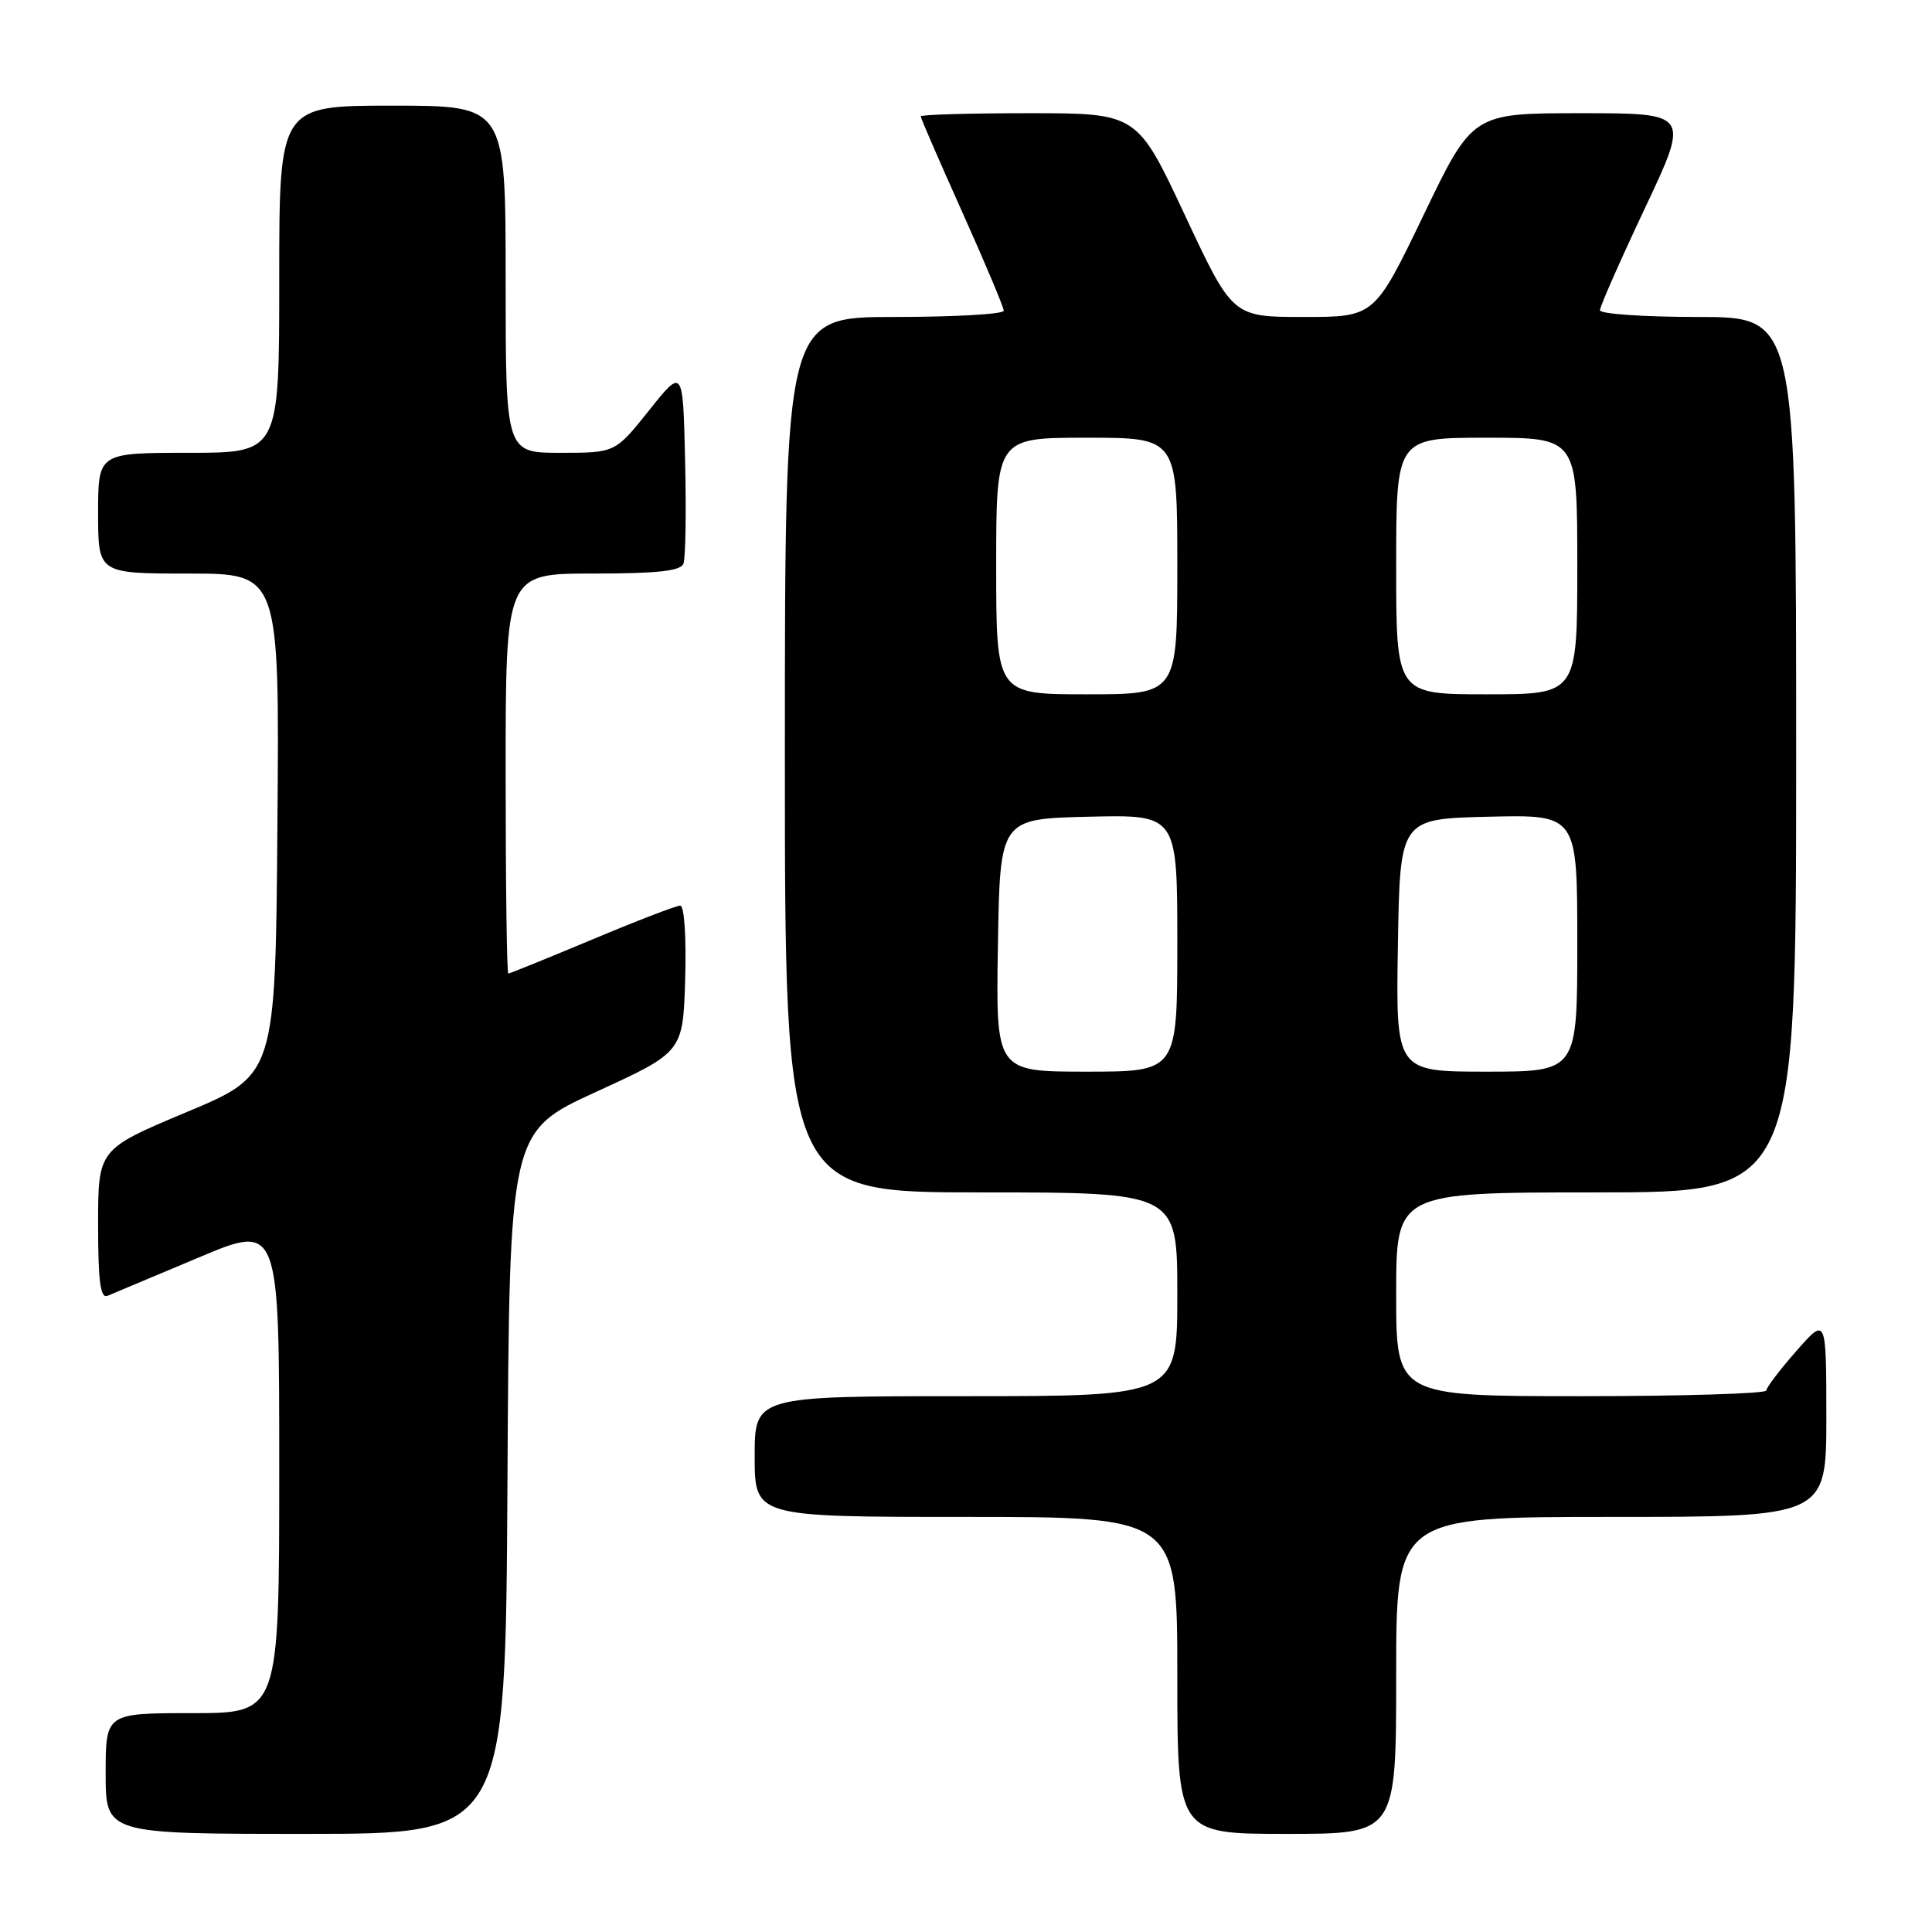 <?xml version="1.0" encoding="UTF-8" standalone="no"?>
<!DOCTYPE svg PUBLIC "-//W3C//DTD SVG 1.1//EN" "http://www.w3.org/Graphics/SVG/1.1/DTD/svg11.dtd" >
<svg xmlns="http://www.w3.org/2000/svg" xmlns:xlink="http://www.w3.org/1999/xlink" version="1.1" viewBox="0 0 256 256">
 <g >
 <path fill="currentColor"
d=" M 67.24 196.48 C 67.50 149.95 67.50 149.95 79.00 144.67 C 90.50 139.40 90.50 139.40 90.79 129.70 C 90.95 124.09 90.67 120.00 90.13 120.00 C 89.61 120.00 84.35 122.02 78.45 124.50 C 72.54 126.97 67.55 129.00 67.35 129.00 C 67.16 129.00 67.00 117.08 67.00 102.50 C 67.00 76.00 67.00 76.00 78.53 76.00 C 87.10 76.00 90.19 75.66 90.56 74.69 C 90.84 73.98 90.94 67.84 90.78 61.06 C 90.50 48.74 90.50 48.74 86.01 54.37 C 81.52 60.00 81.52 60.00 74.26 60.00 C 67.00 60.00 67.00 60.00 67.00 37.00 C 67.00 14.00 67.00 14.00 52.00 14.00 C 37.00 14.00 37.00 14.00 37.00 37.00 C 37.00 60.00 37.00 60.00 25.00 60.00 C 13.00 60.00 13.00 60.00 13.00 68.00 C 13.00 76.00 13.00 76.00 25.01 76.00 C 37.03 76.00 37.03 76.00 36.76 109.22 C 36.50 142.43 36.50 142.43 24.75 147.35 C 13.00 152.28 13.00 152.28 13.00 162.25 C 13.00 169.83 13.30 172.09 14.25 171.70 C 14.94 171.42 20.34 169.15 26.25 166.66 C 37.00 162.12 37.00 162.12 37.00 194.56 C 37.00 227.00 37.00 227.00 25.50 227.00 C 14.00 227.00 14.00 227.00 14.00 235.00 C 14.00 243.00 14.00 243.00 40.49 243.00 C 66.98 243.00 66.98 243.00 67.24 196.48 Z  M 185.00 222.00 C 185.00 201.00 185.00 201.00 213.50 201.00 C 242.00 201.00 242.00 201.00 242.00 187.75 C 241.99 174.50 241.99 174.50 238.04 179.00 C 235.86 181.47 234.07 183.84 234.04 184.25 C 234.02 184.66 222.97 185.00 209.50 185.00 C 185.00 185.00 185.00 185.00 185.00 171.50 C 185.00 158.00 185.00 158.00 211.50 158.00 C 238.00 158.00 238.00 158.00 238.00 100.00 C 238.00 42.00 238.00 42.00 225.00 42.00 C 217.85 42.00 212.00 41.60 212.00 41.11 C 212.00 40.62 214.68 34.54 217.95 27.61 C 223.90 15.00 223.90 15.00 209.51 15.00 C 195.12 15.00 195.12 15.00 188.63 28.50 C 182.13 42.00 182.13 42.00 172.73 42.00 C 163.32 42.00 163.32 42.00 157.00 28.50 C 150.68 15.00 150.68 15.00 136.34 15.00 C 128.45 15.00 122.00 15.19 122.00 15.42 C 122.00 15.65 124.47 21.35 127.50 28.09 C 130.52 34.83 133.00 40.72 133.00 41.17 C 133.00 41.63 126.47 42.00 118.50 42.00 C 104.00 42.00 104.00 42.00 104.00 100.00 C 104.00 158.00 104.00 158.00 130.00 158.00 C 156.00 158.00 156.00 158.00 156.00 171.50 C 156.00 185.00 156.00 185.00 128.00 185.00 C 100.00 185.00 100.00 185.00 100.00 193.00 C 100.00 201.00 100.00 201.00 128.00 201.00 C 156.00 201.00 156.00 201.00 156.00 222.00 C 156.00 243.00 156.00 243.00 170.50 243.00 C 185.00 243.00 185.00 243.00 185.00 222.00 Z  M 132.23 125.25 C 132.50 108.50 132.50 108.50 144.25 108.22 C 156.00 107.94 156.00 107.94 156.00 124.97 C 156.00 142.00 156.00 142.00 143.98 142.00 C 131.95 142.00 131.95 142.00 132.23 125.25 Z  M 185.23 125.25 C 185.50 108.50 185.50 108.50 197.25 108.22 C 209.00 107.94 209.00 107.94 209.00 124.97 C 209.00 142.00 209.00 142.00 196.98 142.00 C 184.95 142.00 184.95 142.00 185.23 125.25 Z  M 132.00 75.00 C 132.00 58.00 132.00 58.00 144.00 58.00 C 156.00 58.00 156.00 58.00 156.00 75.00 C 156.00 92.00 156.00 92.00 144.00 92.00 C 132.00 92.00 132.00 92.00 132.00 75.00 Z  M 185.00 75.00 C 185.00 58.00 185.00 58.00 197.00 58.00 C 209.00 58.00 209.00 58.00 209.00 75.00 C 209.00 92.00 209.00 92.00 197.00 92.00 C 185.00 92.00 185.00 92.00 185.00 75.00 Z "/>
</g>
</svg>